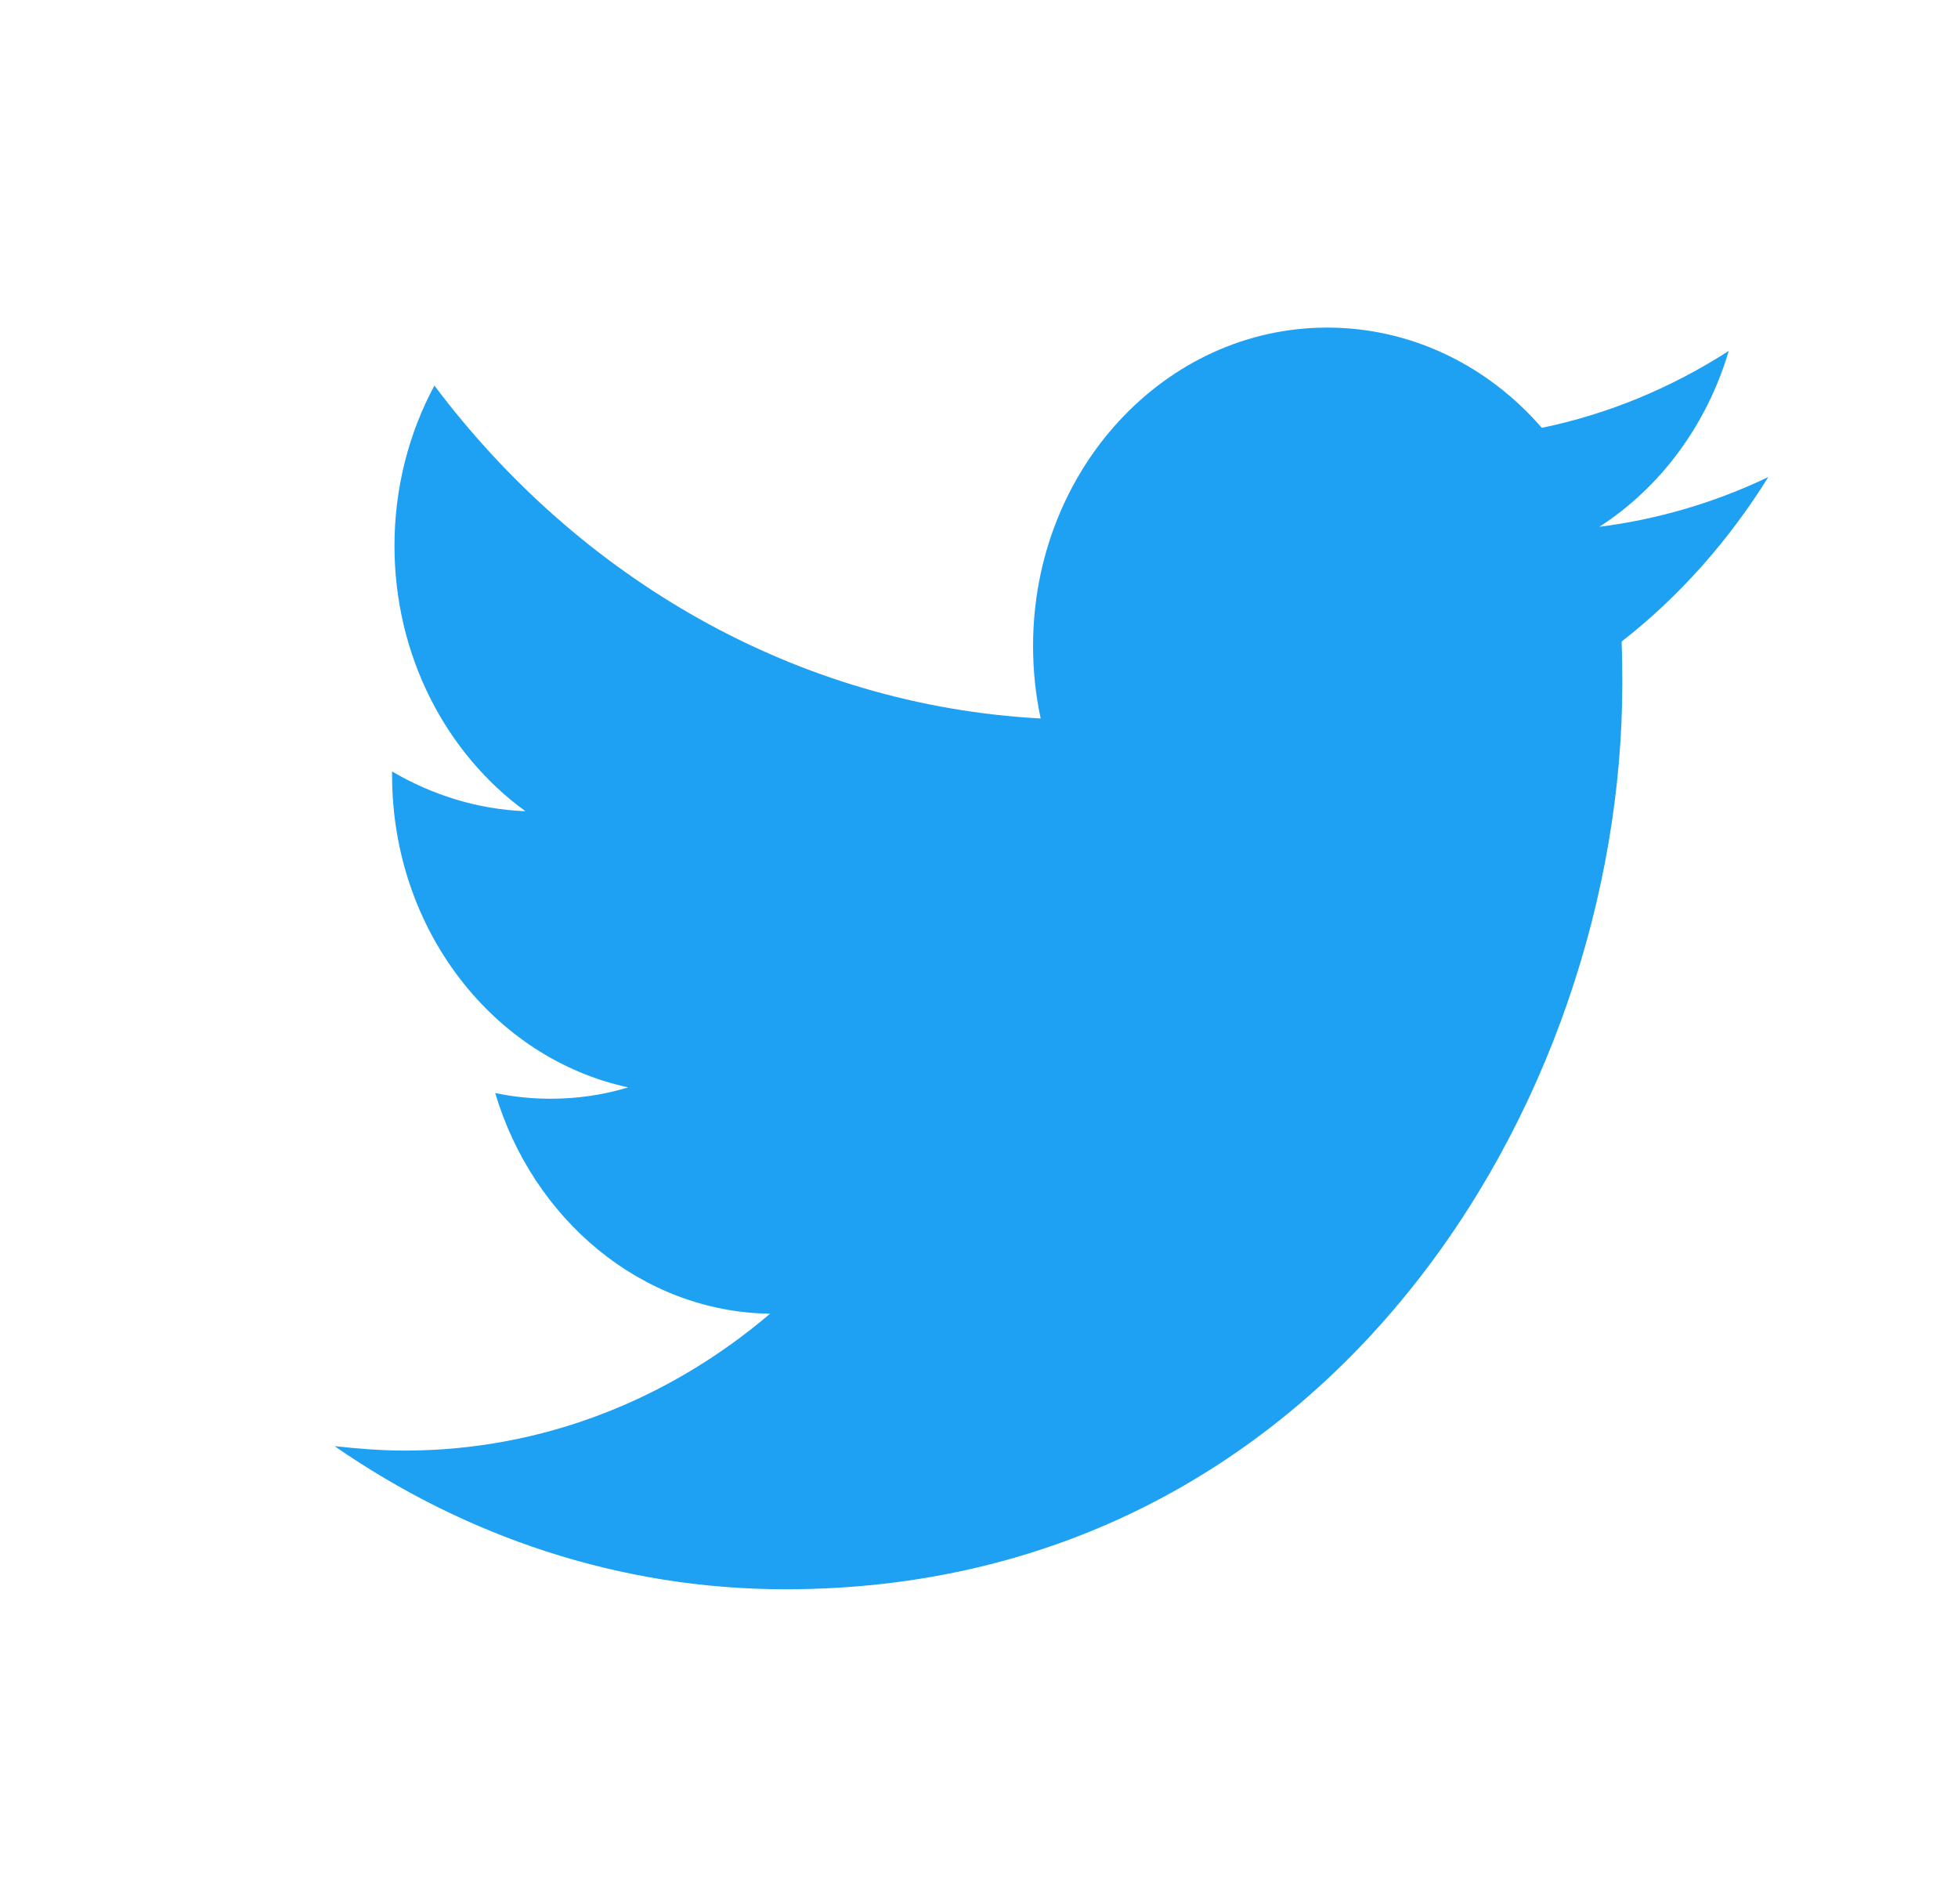 <svg width="36" height="35" viewBox="0 0 36 35" fill="none" xmlns="http://www.w3.org/2000/svg">
<path fill-rule="evenodd" clip-rule="evenodd" d="M29.815 11.796C29.825 12.051 29.828 12.306 29.828 12.561C29.828 20.294 24.388 29.22 14.442 29.22C11.386 29.22 8.545 28.246 6.151 26.588C6.575 26.635 7.004 26.67 7.441 26.67C9.974 26.67 12.307 25.73 14.158 24.154C11.792 24.119 9.794 22.415 9.105 20.096C9.435 20.166 9.776 20.201 10.124 20.201C10.616 20.201 11.093 20.131 11.55 19.992C9.074 19.459 7.209 17.094 7.209 14.254C7.209 14.219 7.209 14.207 7.209 14.184C7.938 14.613 8.774 14.88 9.661 14.915C8.208 13.86 7.253 12.063 7.253 10.034C7.253 8.967 7.519 7.959 7.987 7.089C10.653 10.637 14.64 12.967 19.134 13.21C19.041 12.781 18.994 12.329 18.994 11.877C18.994 8.643 21.415 6.023 24.403 6.023C25.958 6.023 27.363 6.73 28.348 7.866C29.583 7.611 30.739 7.124 31.785 6.452C31.38 7.82 30.523 8.967 29.405 9.686C30.499 9.547 31.544 9.234 32.512 8.771C31.785 9.941 30.871 10.973 29.815 11.796Z" fill="#1EA1F2"/>
</svg>
